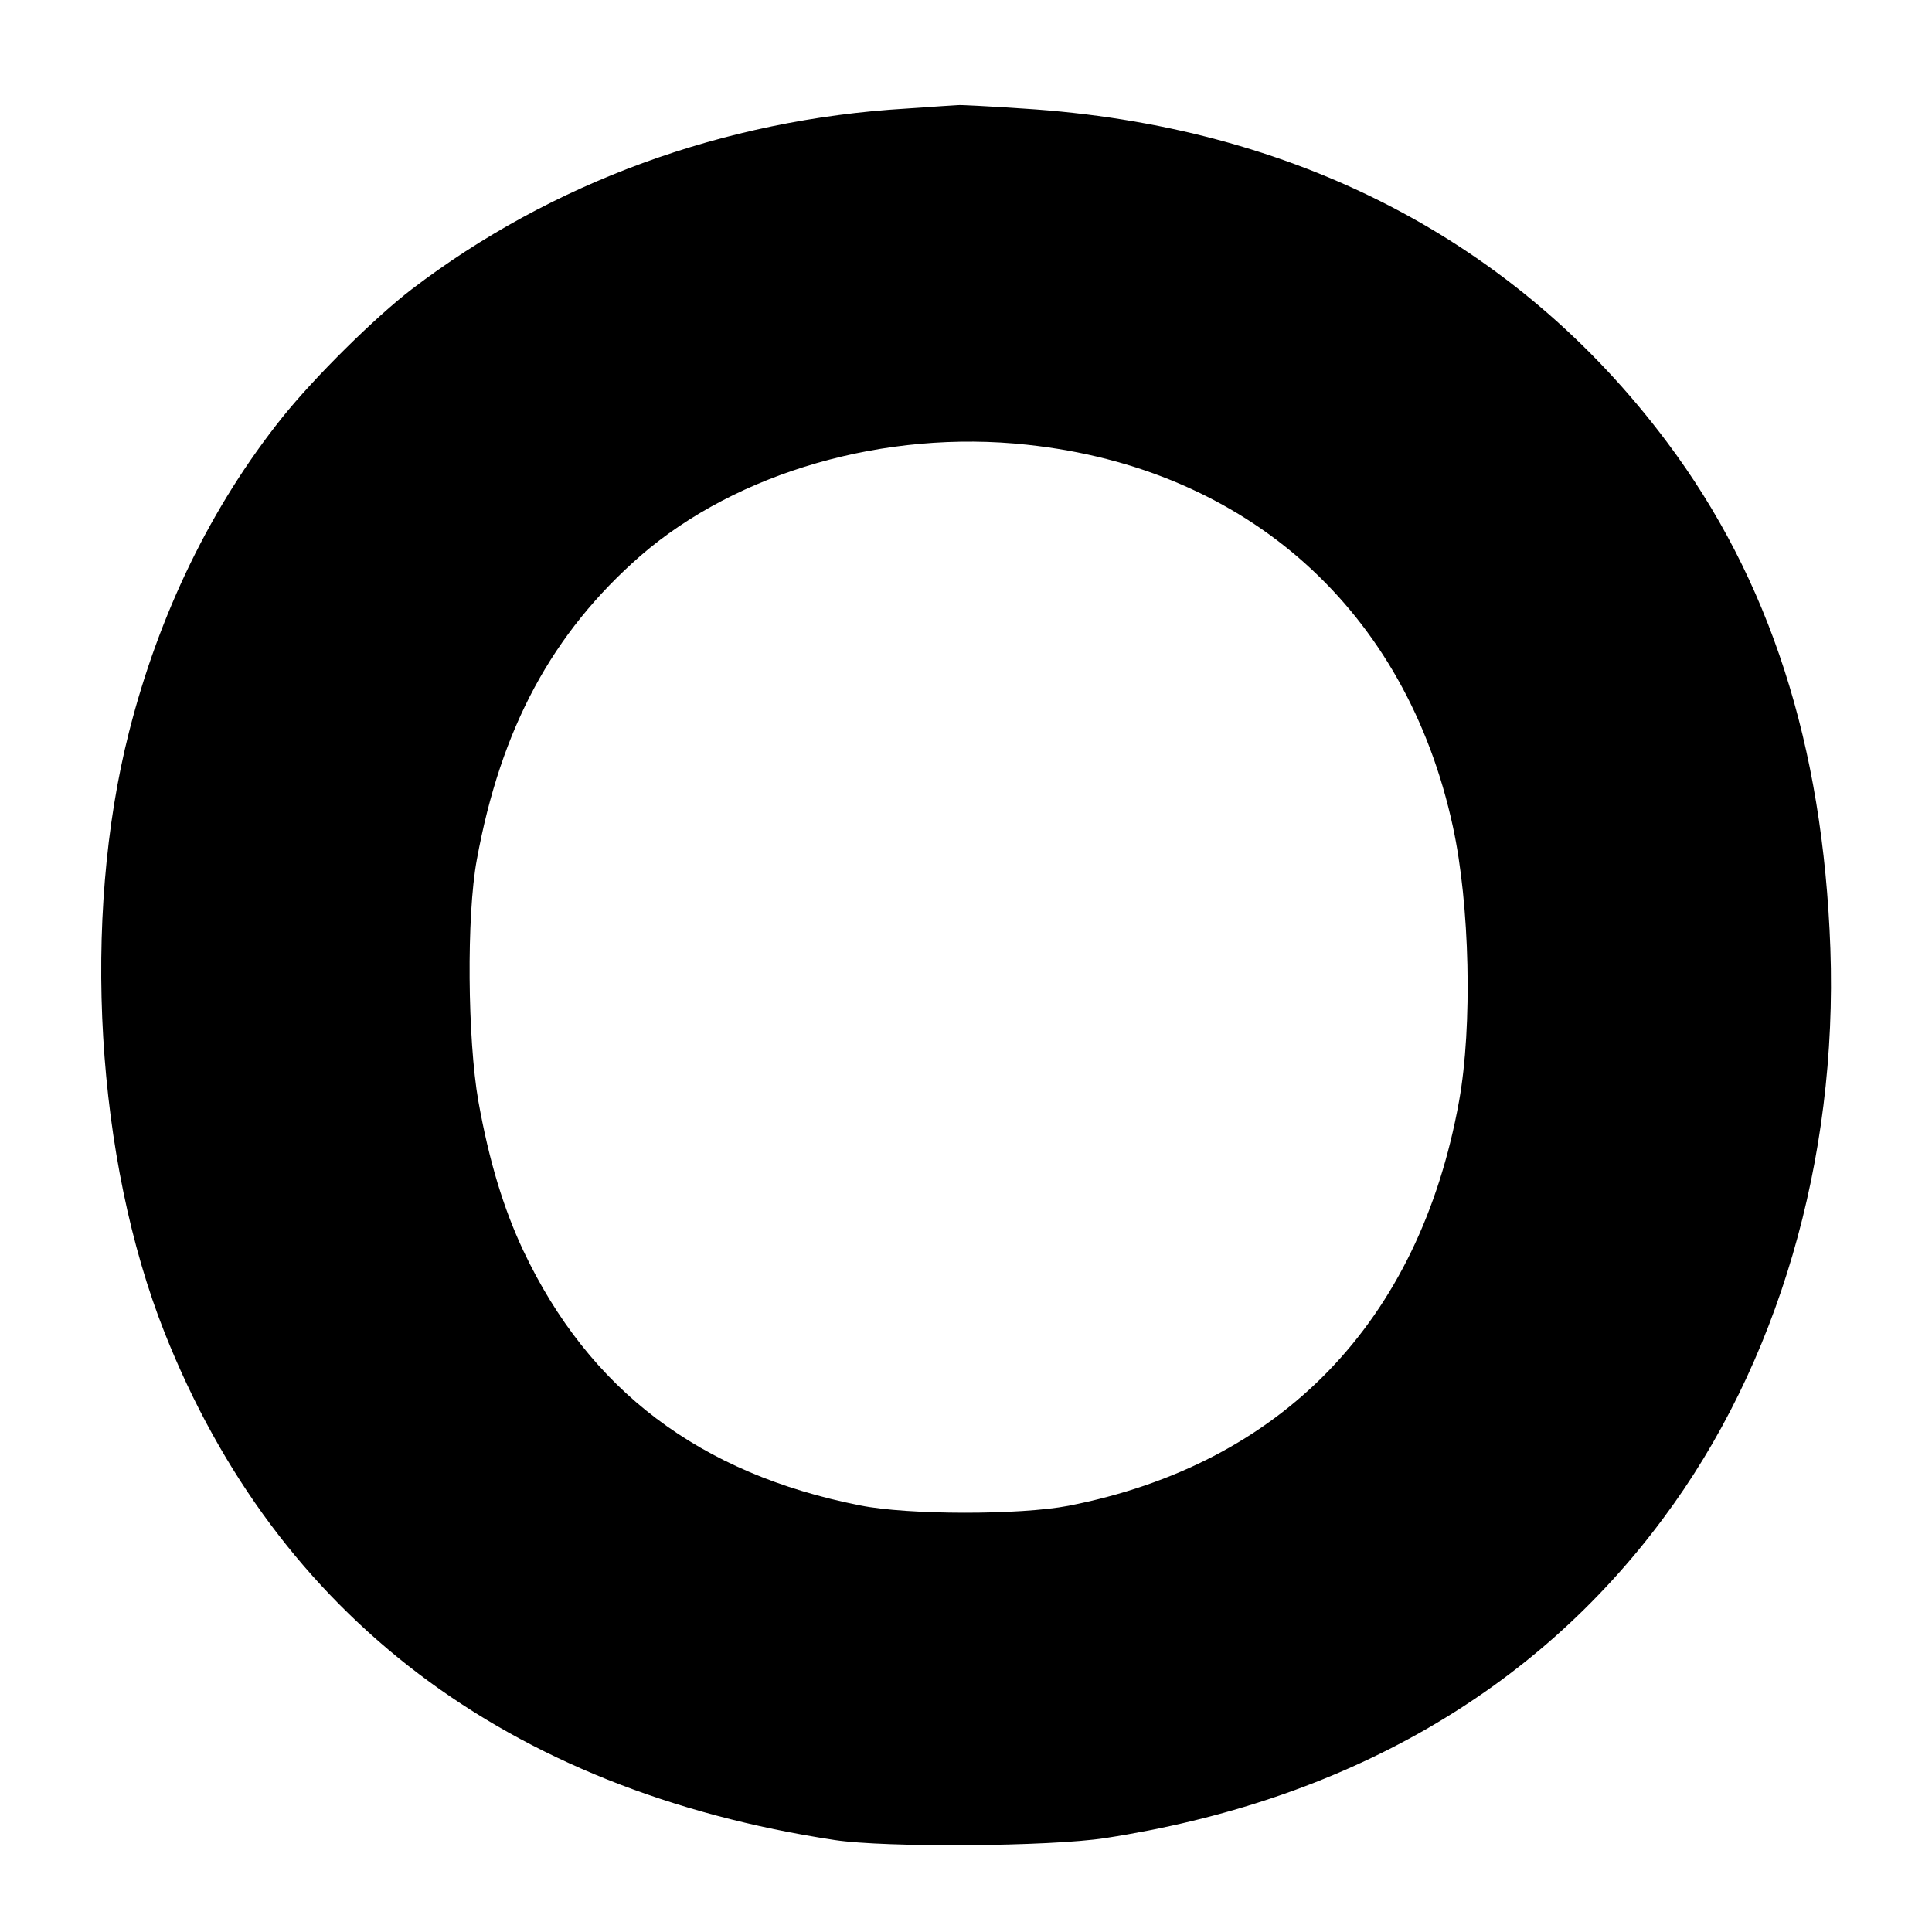 <?xml version="1.0" standalone="no"?>
<!DOCTYPE svg PUBLIC "-//W3C//DTD SVG 20010904//EN"
 "http://www.w3.org/TR/2001/REC-SVG-20010904/DTD/svg10.dtd">
<svg version="1.0" xmlns="http://www.w3.org/2000/svg"
 width="500pt" height="500pt" viewBox="0 0 500 500"
 preserveAspectRatio="xMidYMid meet">
<g transform="translate(0,500) scale(0.1,-0.1)"
fill="#000000" stroke="none">
<path d="M2345 4719 c-472 -28 -919 -192 -1280 -468 -94 -72 -251 -227 -335
-332 -183 -229 -318 -506 -396 -813 -123 -484 -86 -1106 92 -1555 291 -734
886 -1184 1734 -1313 132 -20 557 -17 700 5 617 95 1110 377 1444 827 297 398
452 928 433 1475 -19 528 -157 956 -423 1311 -390 521 -965 819 -1665 863 -90
6 -166 10 -169 9 -3 0 -64 -4 -135 -9z m313 -870 c571 -61 981 -429 1102 -988
44 -202 51 -517 16 -711 -103 -571 -459 -939 -1011 -1047 -125 -24 -415 -24
-539 1 -415 82 -701 298 -872 660 -51 109 -88 230 -116 386 -28 160 -31 480
-4 625 62 340 195 587 424 787 249 216 633 327 1000 287z"/>
</g>
</svg>
